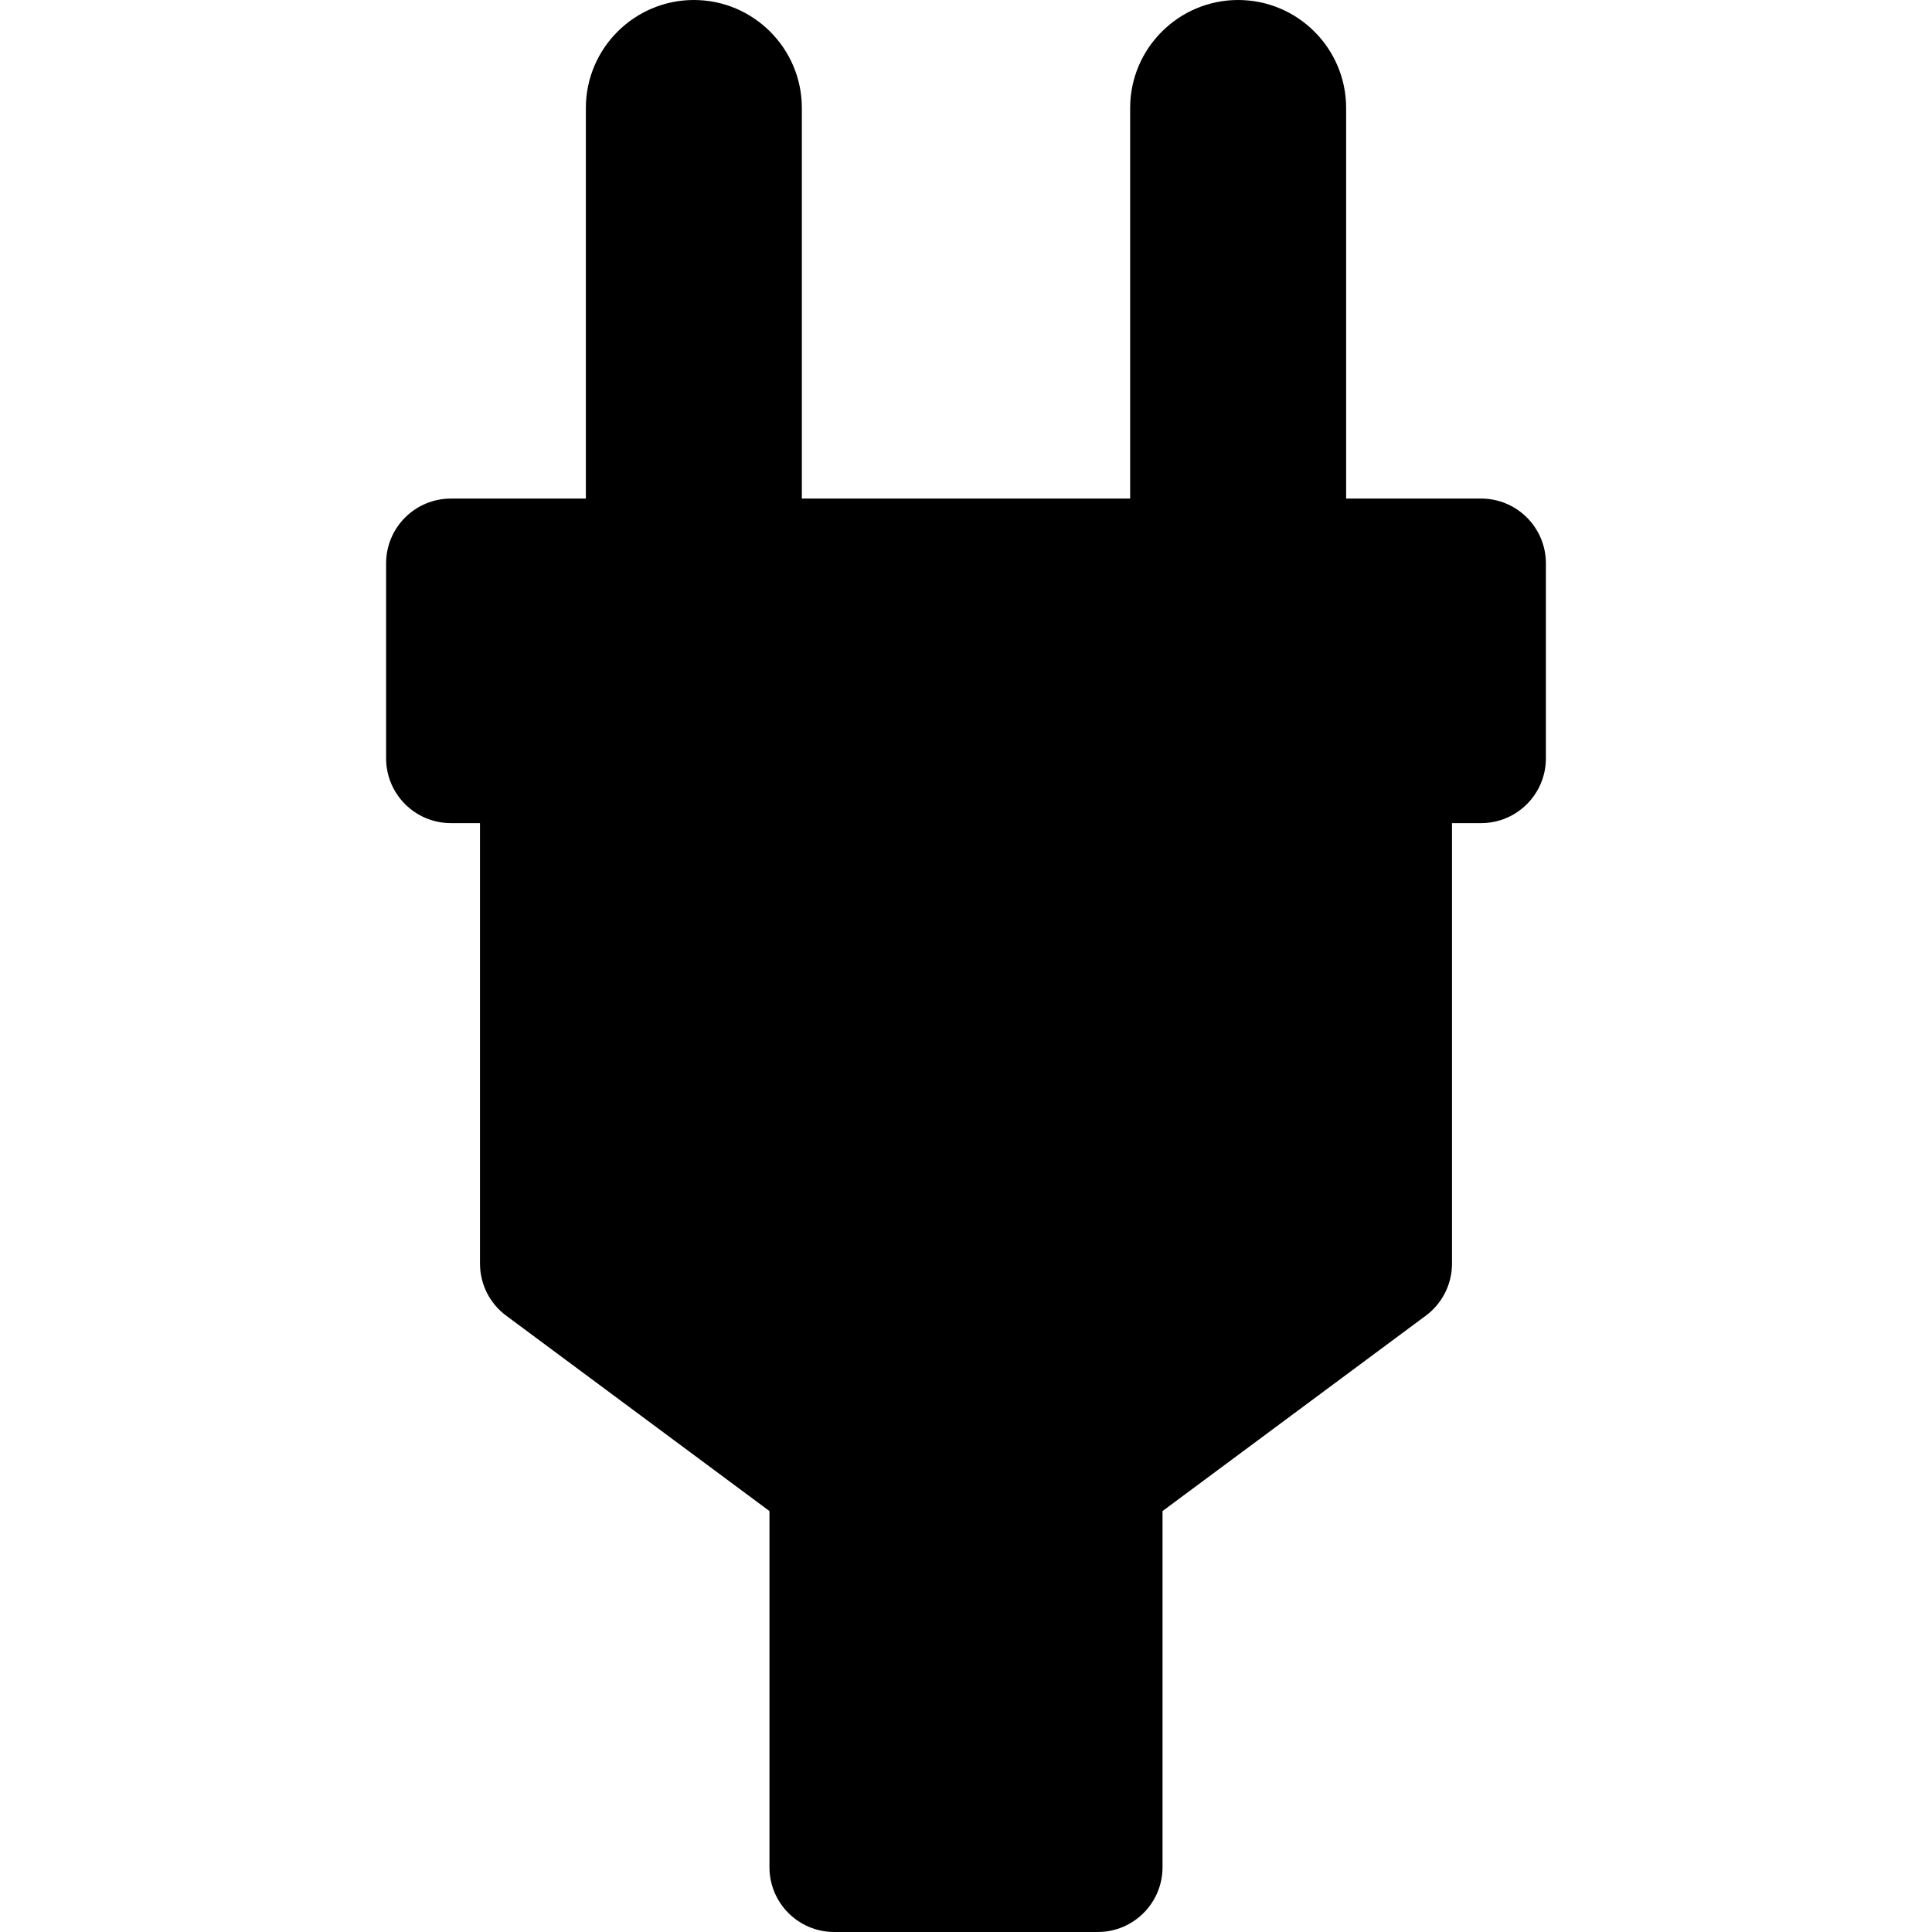 <?xml version="1.0" encoding="iso-8859-1"?>
<!-- Generator: Adobe Illustrator 16.0.0, SVG Export Plug-In . SVG Version: 6.00 Build 0)  -->
<!DOCTYPE svg PUBLIC "-//W3C//DTD SVG 1.1//EN" "http://www.w3.org/Graphics/SVG/1.1/DTD/svg11.dtd">
<svg version="1.1" id="Capa_1" xmlns="http://www.w3.org/2000/svg" xmlns:xlink="http://www.w3.org/1999/xlink" x="0px" y="0px"
	 width="447.252px" height="447.252px" viewBox="0 0 447.252 447.252" style="enable-background:new 0 0 447.252 447.252;"
	 xml:space="preserve">
<g>
	<path d="M342.87,115.416h-31.244V25c0-13.785-11.215-25-25-25s-25,11.215-25,25v90.416h-76V25c0-13.785-11.215-25-25-25
		s-25,11.215-25,25v90.416h-31.244c-8.285,0-15,6.717-15,15v45.133c0,8.283,6.715,15,15,15h6.734v101.977
		c0,4.748,2.248,9.216,6.061,12.045l60.951,45.234v82.447c0,8.285,6.715,15,15,15h60.996c8.285,0,15-6.715,15-15v-82.447
		l60.951-45.234c3.812-2.829,6.061-7.297,6.061-12.045V190.549h6.734c8.283,0,15-6.717,15-15v-45.133
		C357.87,122.133,351.153,115.416,342.87,115.416z"/>
</g>
<g>
</g>
<g>
</g>
<g>
</g>
<g>
</g>
<g>
</g>
<g>
</g>
<g>
</g>
<g>
</g>
<g>
</g>
<g>
</g>
<g>
</g>
<g>
</g>
<g>
</g>
<g>
</g>
<g>
</g>
</svg>
